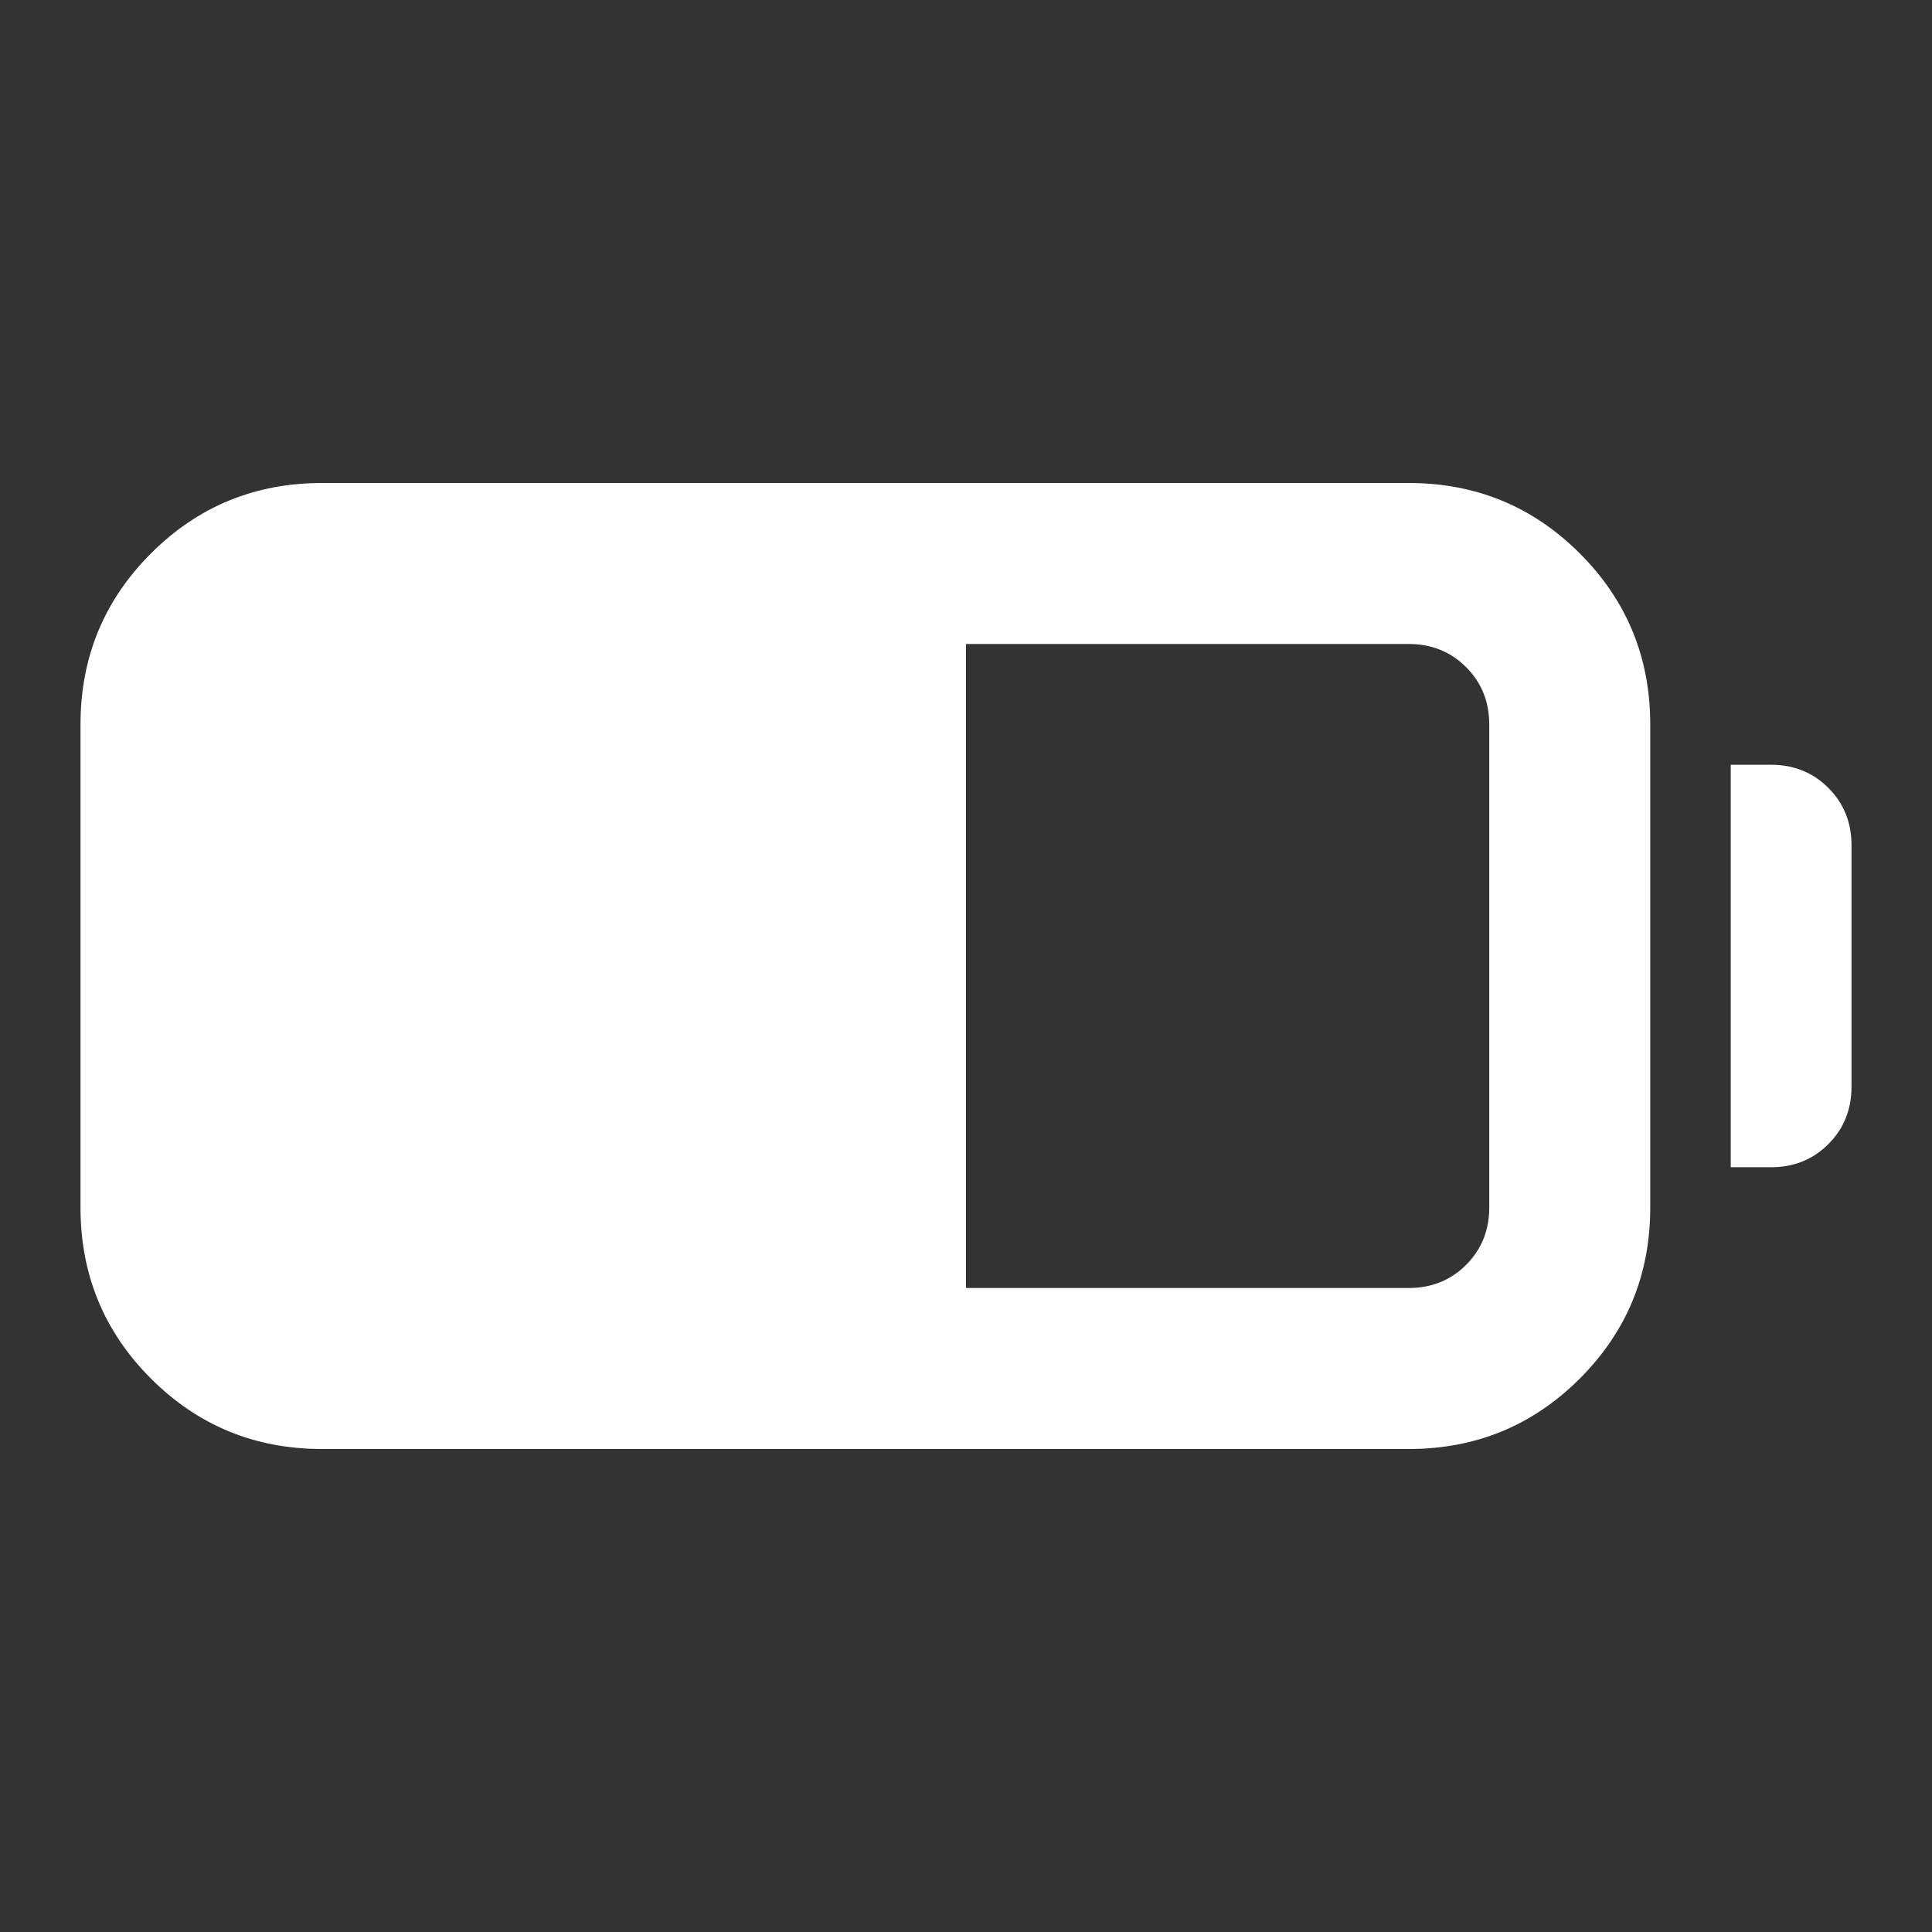 <svg xmlns="http://www.w3.org/2000/svg" height="24px" viewBox="0 -960 960 960" width="24px" fill="#FFFFFF"><rect x="0" y="-960" width="960" height="960" fill="#333333" stroke="none"/><path d="M160-240q-50 0-85-35t-35-85v-240q0-50 35-85t85-35h540q50 0 85 35t35 85v240q0 50-35 85t-85 35H160Zm320-80h220q17 0 28.5-11.5T740-360v-240q0-17-11.5-28.5T700-640H480v320Zm380-60v-200h20q17 0 28.5 11.5T920-540v120q0 17-11.5 28.5T880-380h-20Z"/></svg>